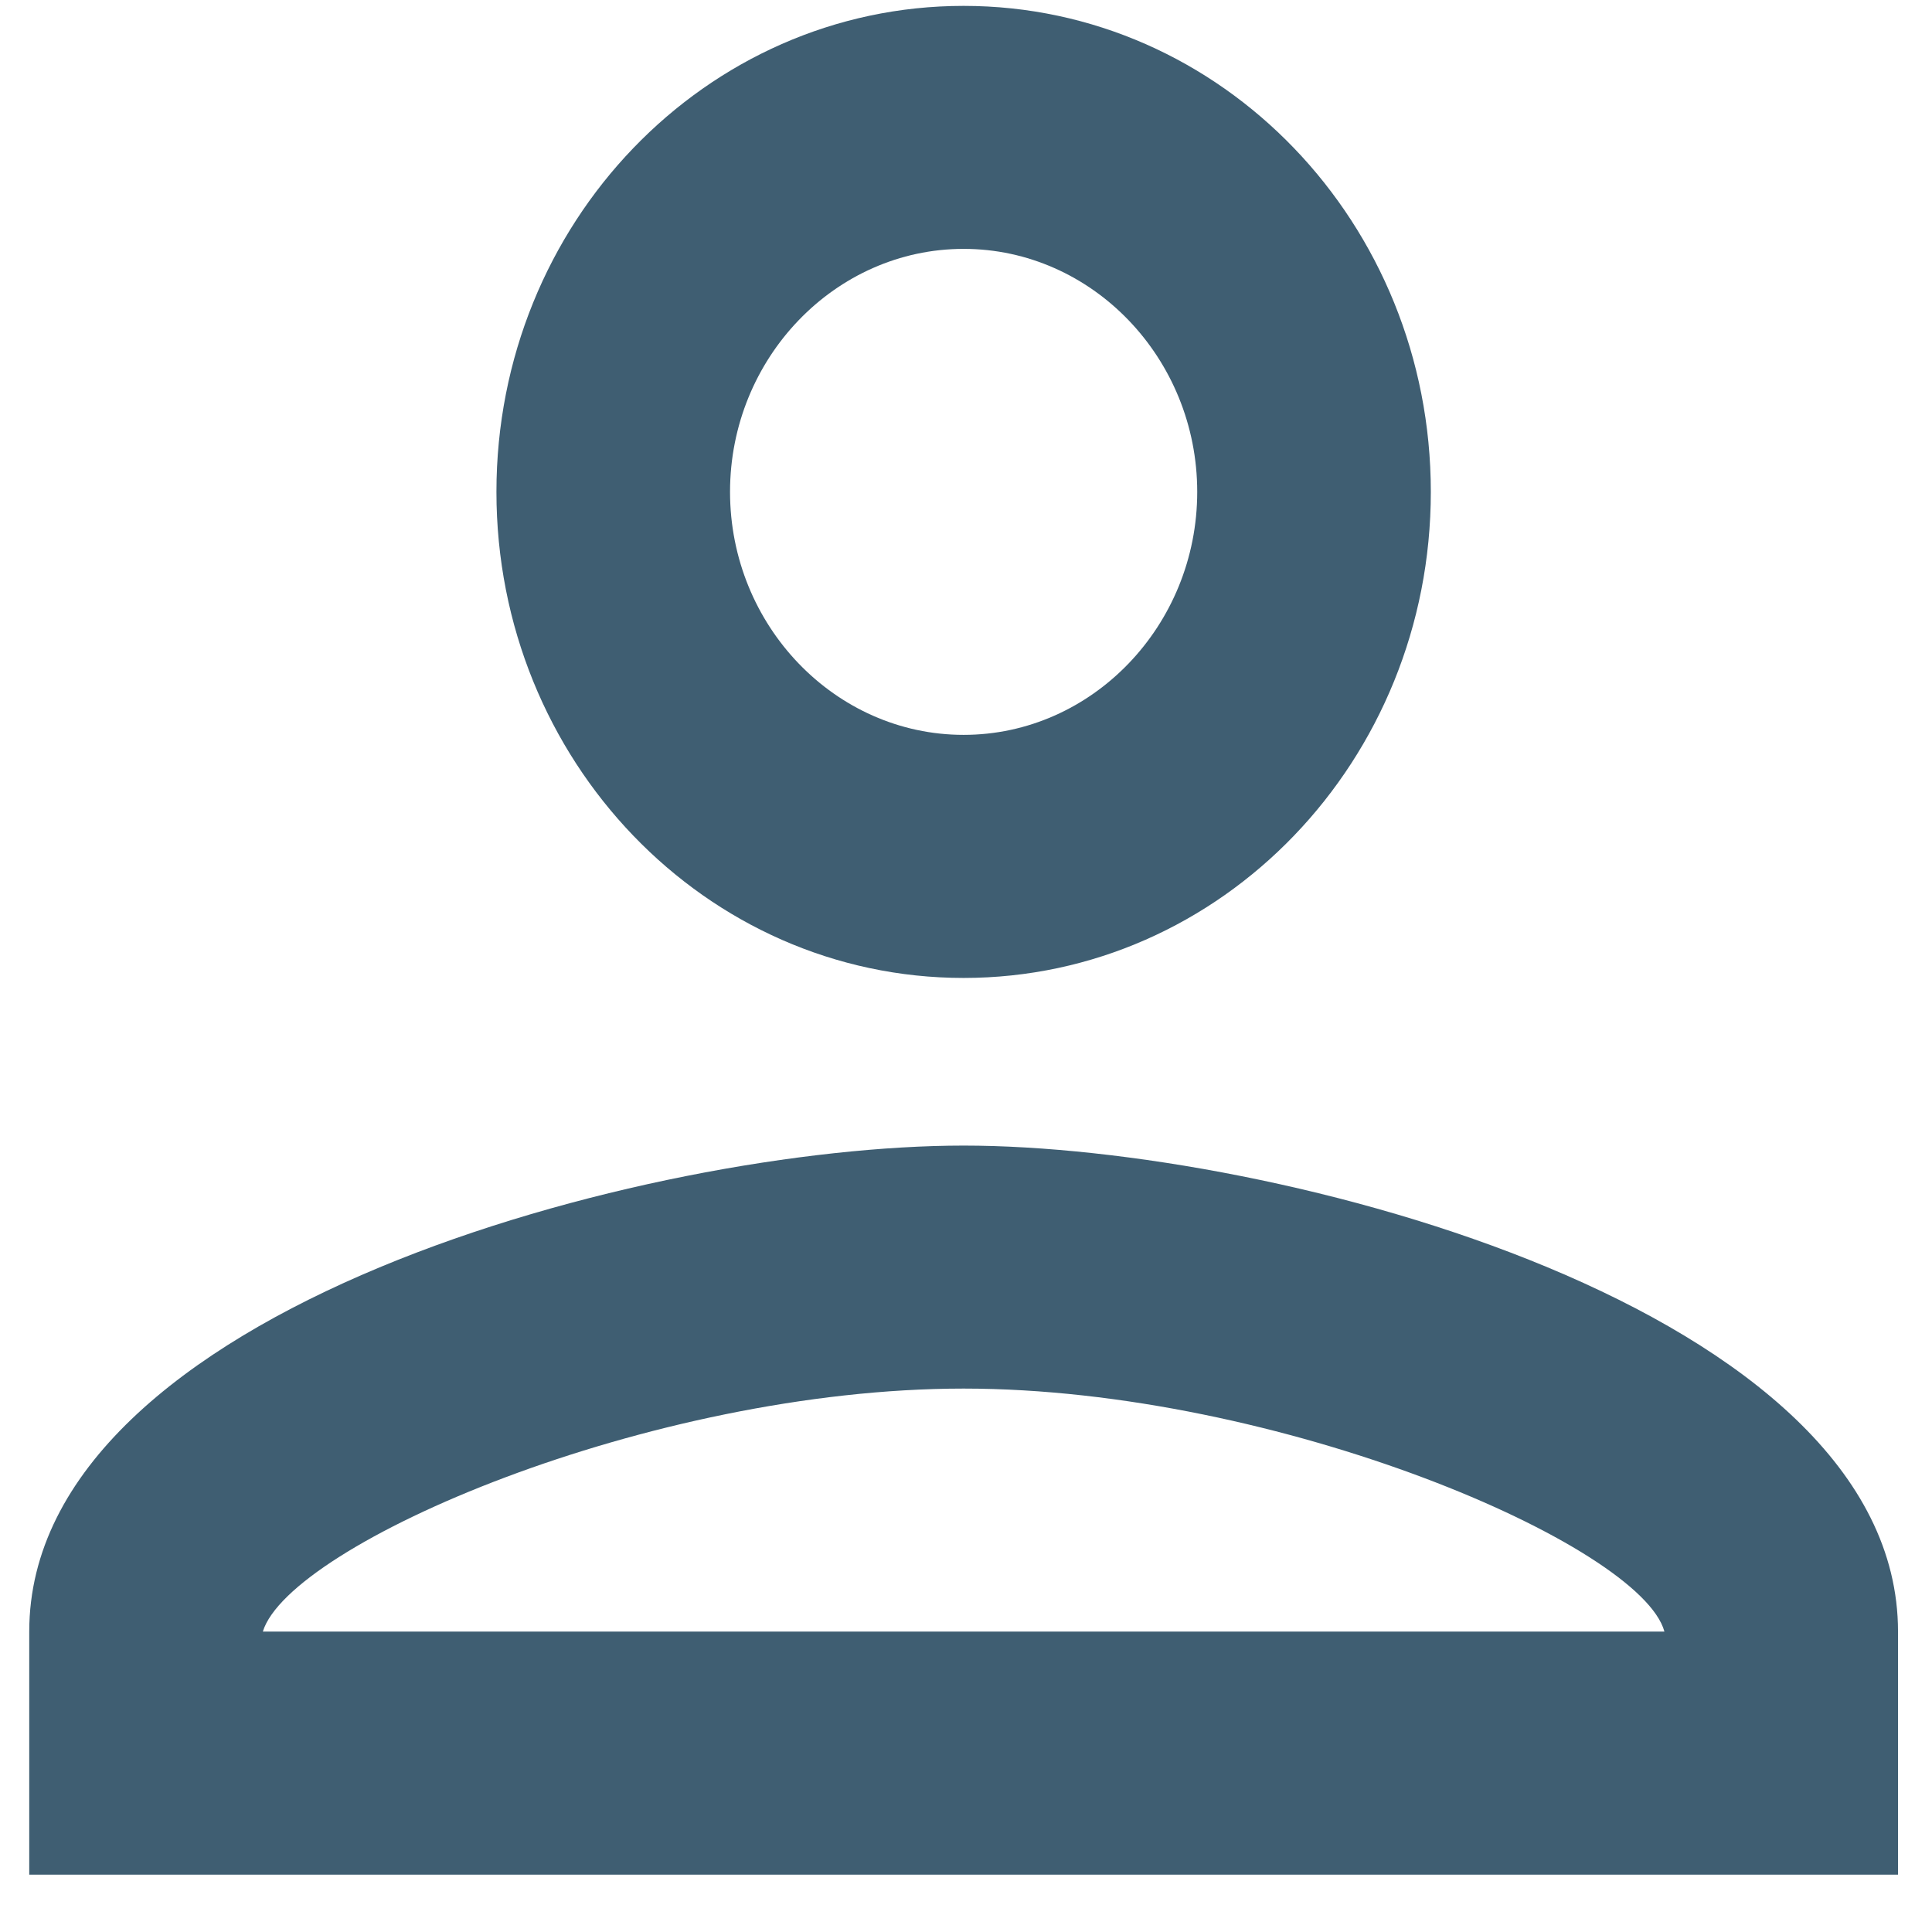 <svg width="22" height="22" viewBox="0 0 22 22" fill="none" xmlns="http://www.w3.org/2000/svg">
<path id="Vector" d="M10.973 2.834C12.436 2.834 13.633 4.079 13.633 5.601C13.633 7.123 12.436 8.368 10.973 8.368C9.51 8.368 8.313 7.123 8.313 5.601C8.313 4.079 9.51 2.834 10.973 2.834ZM10.973 15.812C14.564 15.812 18.687 17.597 18.953 18.579H2.993C3.299 17.583 7.396 15.812 10.973 15.812ZM10.973 0.067C8.034 0.067 5.653 2.543 5.653 5.601C5.653 8.659 8.034 11.136 10.973 11.136C13.913 11.136 16.293 8.659 16.293 5.601C16.293 2.543 13.913 0.067 10.973 0.067ZM10.973 13.045C7.422 13.045 0.333 14.899 0.333 18.579V21.347H21.613V18.579C21.613 14.899 14.524 13.045 10.973 13.045Z" fill="#3F5E72"/>
</svg>
